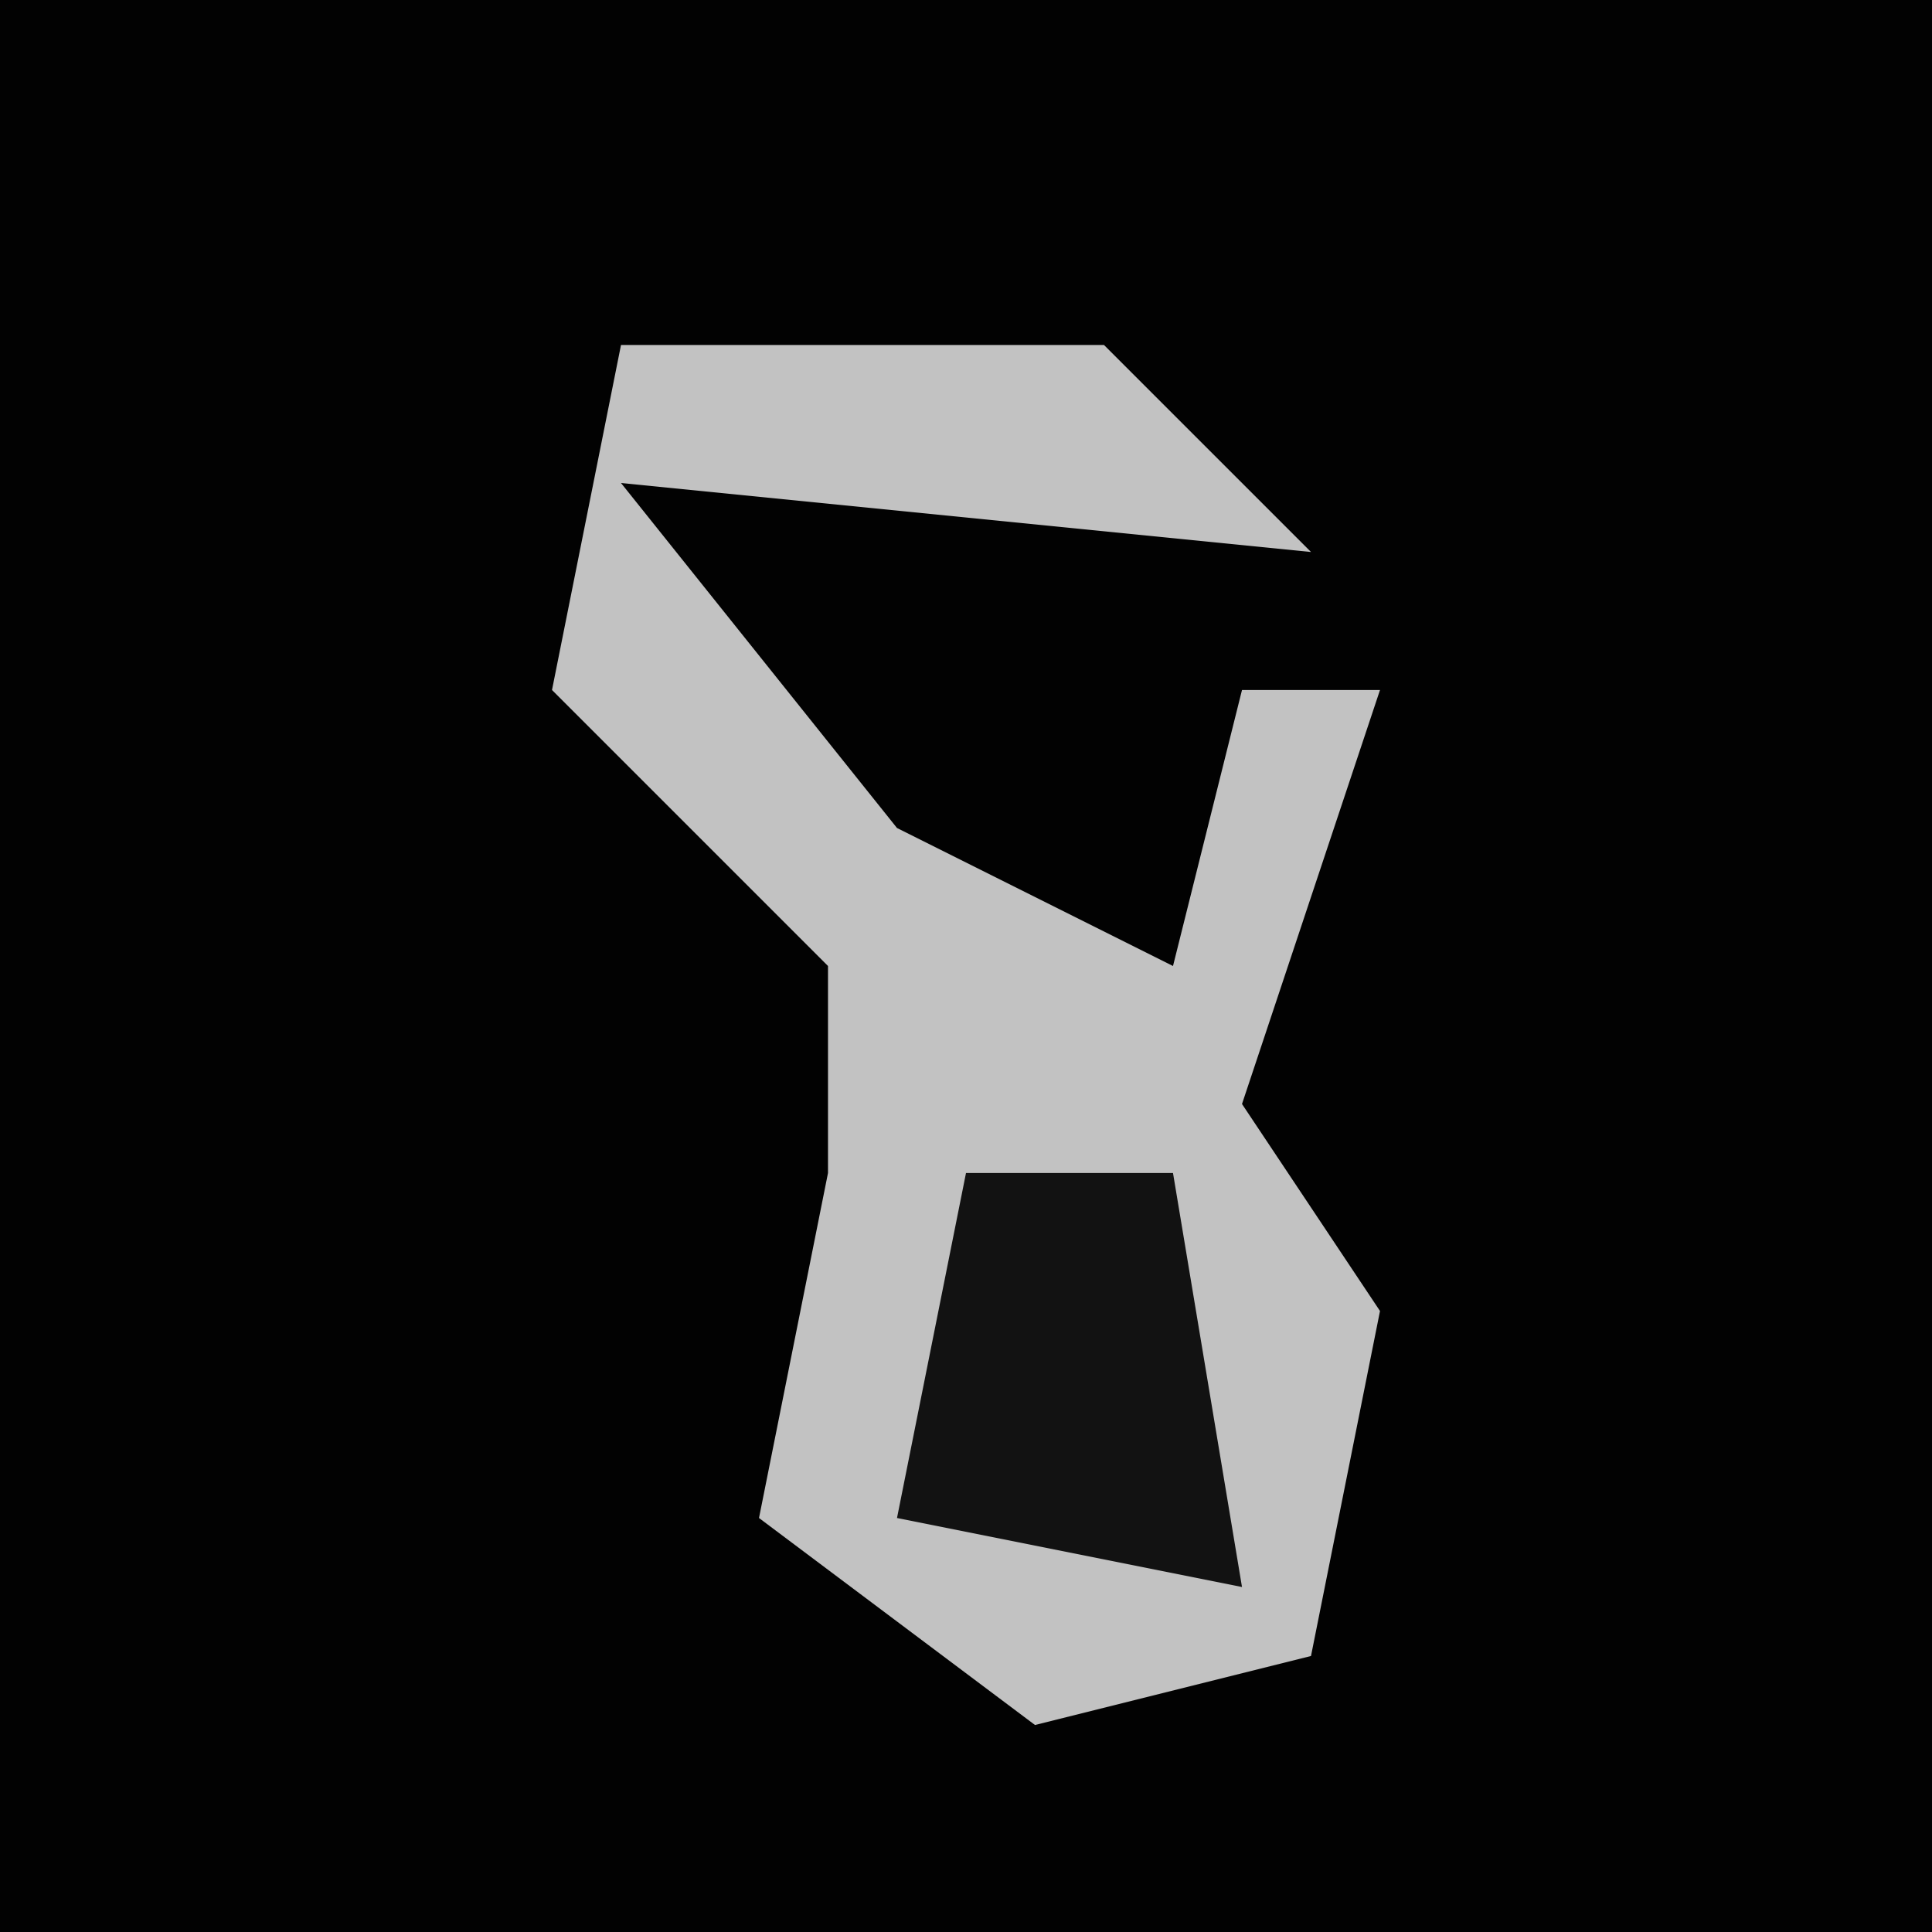<?xml version="1.0" encoding="UTF-8"?>
<svg version="1.1" xmlns="http://www.w3.org/2000/svg" width="28" height="28">
<path d="M0,0 L28,0 L28,28 L0,28 Z " fill="#020202" transform="translate(0,0)"/>
<path d="M0,0 L7,0 L10,3 L0,2 L4,7 L8,9 L9,5 L11,5 L9,11 L11,14 L10,19 L6,20 L2,17 L3,12 L3,9 L-1,5 Z " fill="#C2C2C2" transform="translate(9,5)"/>
<path d="M0,0 L3,0 L4,6 L-1,5 Z " fill="#121212" transform="translate(14,17)"/>
</svg>
